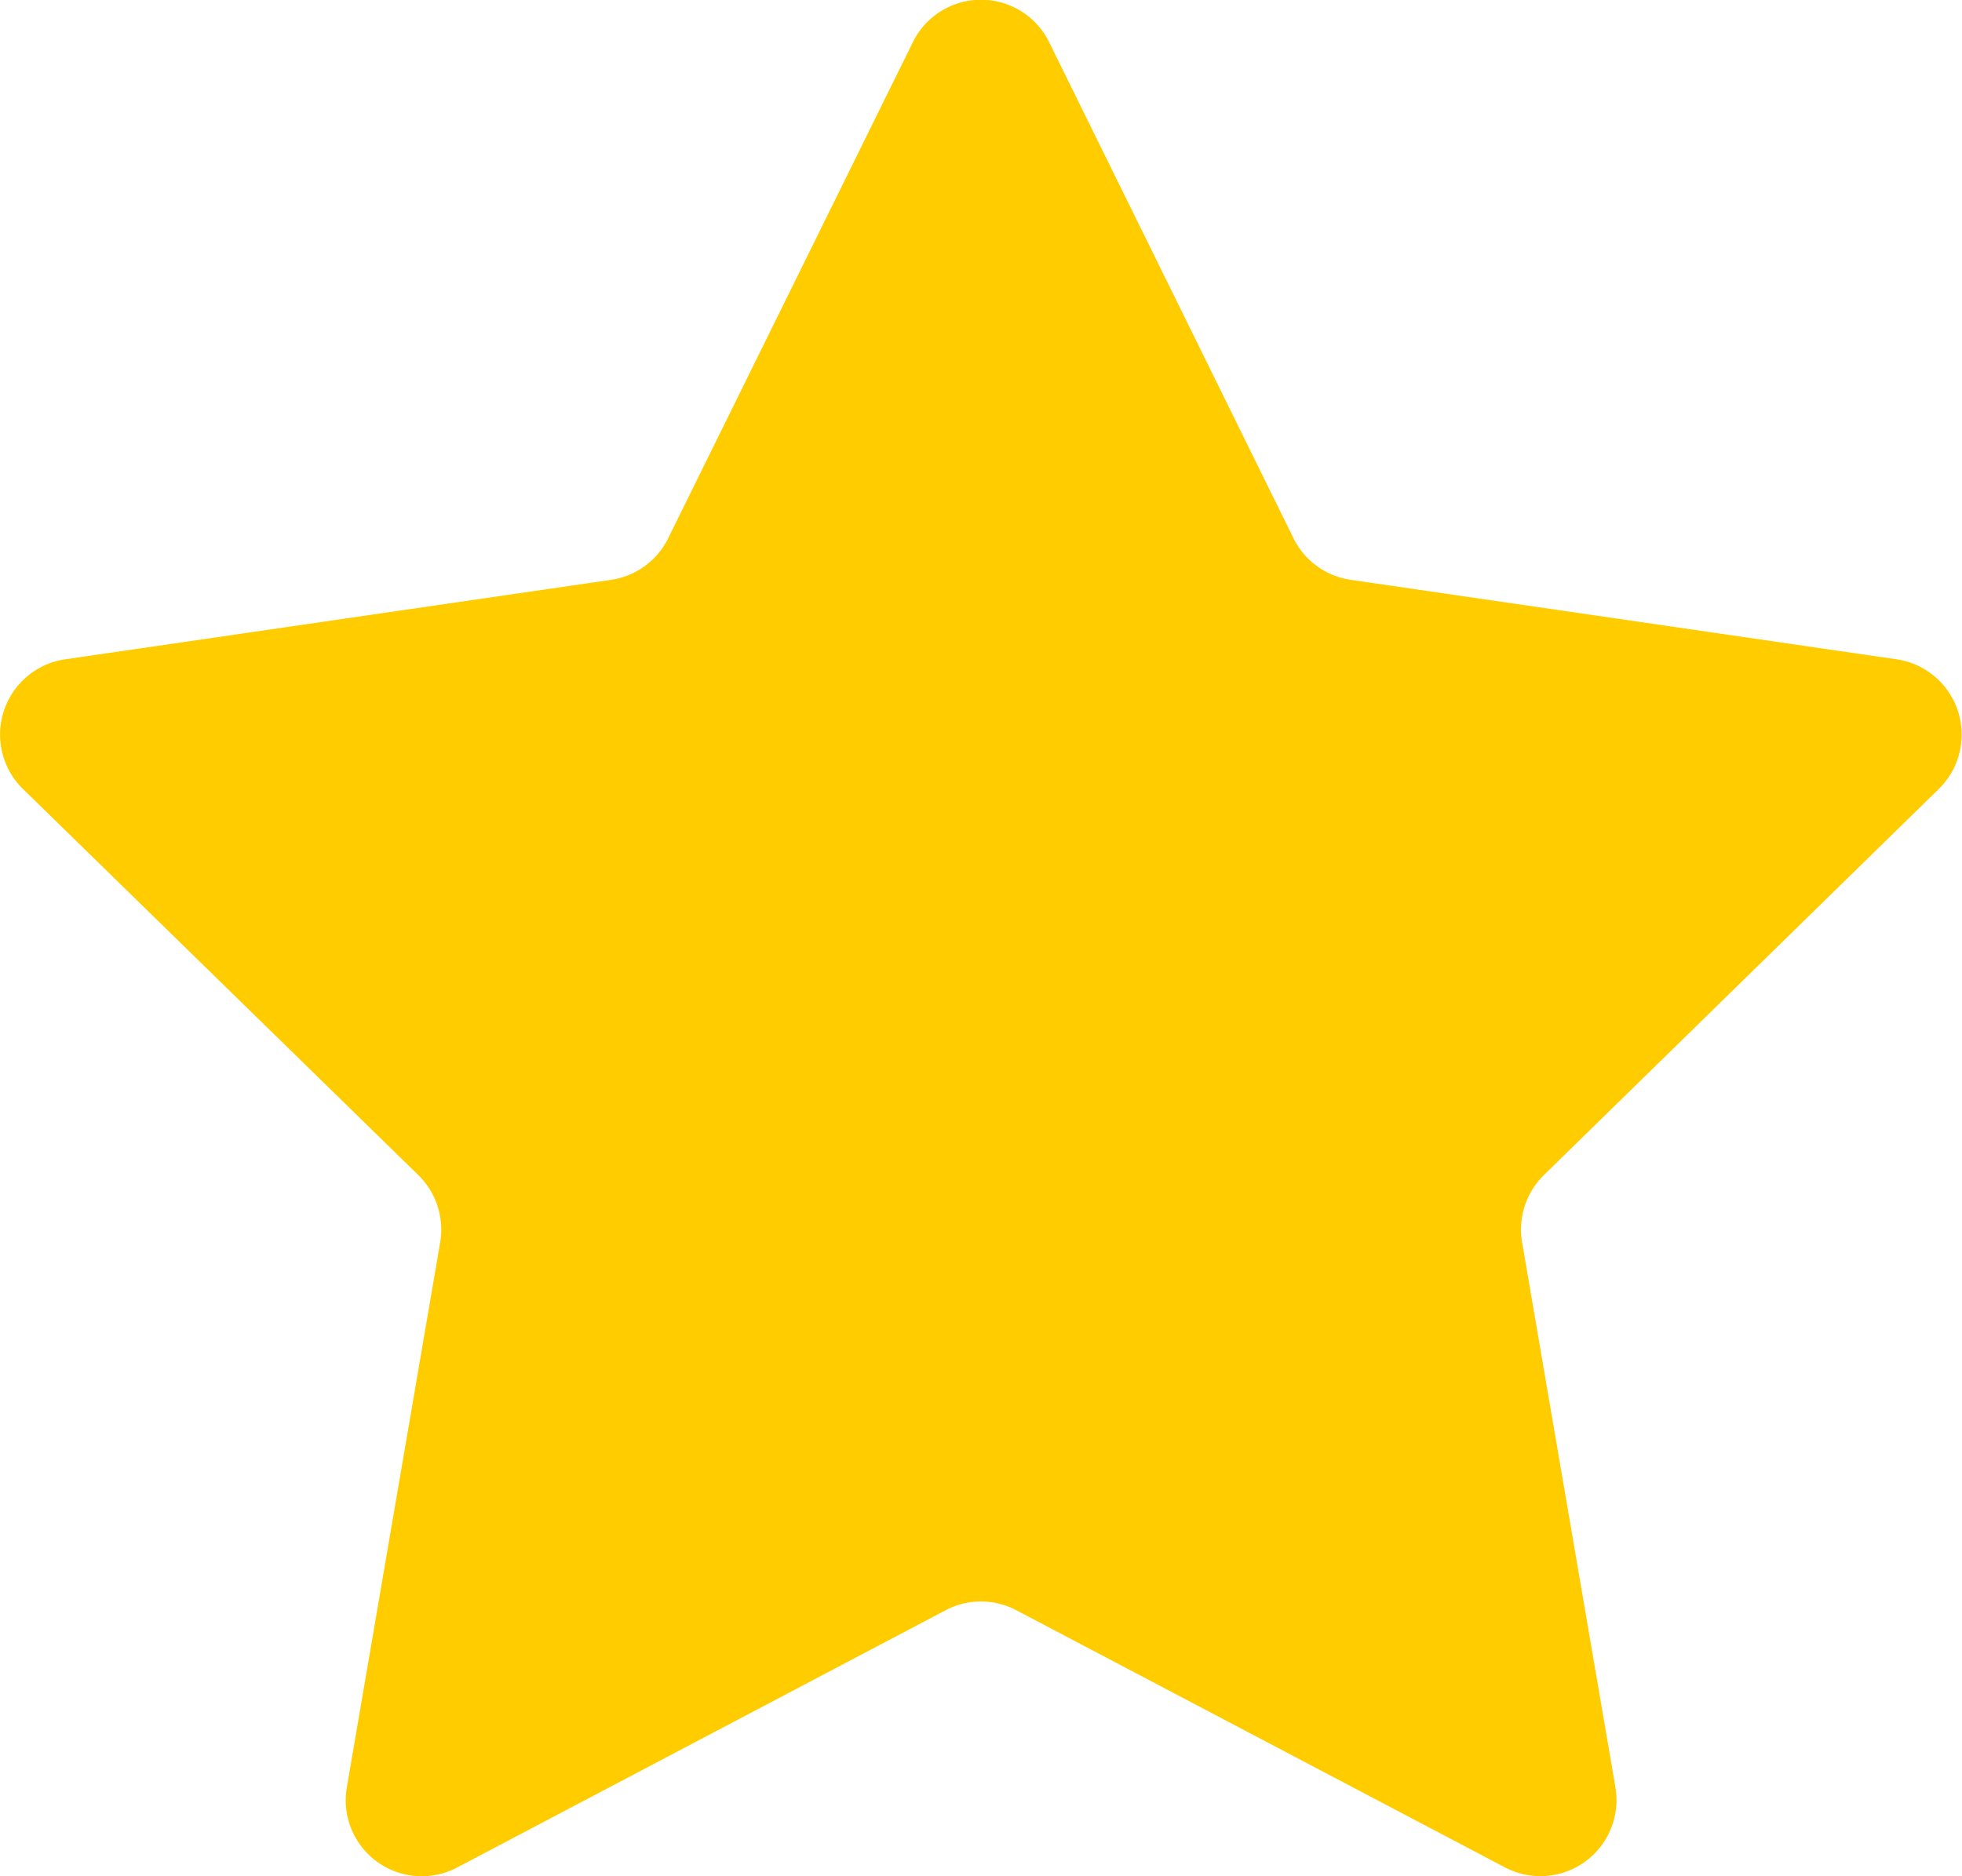<svg xmlns="http://www.w3.org/2000/svg" width="23" height="22" viewBox="0 0 23 22">
  <path id="Tracé_1" data-name="Tracé 1" d="M10.7,1.546a.89.89,0,0,1,1.6,0L15.163,7.36a.891.891,0,0,0,.671.488l6.4.932a.892.892,0,0,1,.493,1.521L18.1,14.826a.894.894,0,0,0-.257.789l1.094,6.39a.892.892,0,0,1-1.293.941L11.914,19.93a.888.888,0,0,0-.829,0L5.358,22.947a.891.891,0,0,1-1.292-.941l1.094-6.39a.893.893,0,0,0-.257-.789L.269,10.3A.892.892,0,0,1,.763,8.78l6.4-.932a.89.89,0,0,0,.67-.488Z" transform="translate(0 -1.049)" fill="#fc0"/>
</svg>
